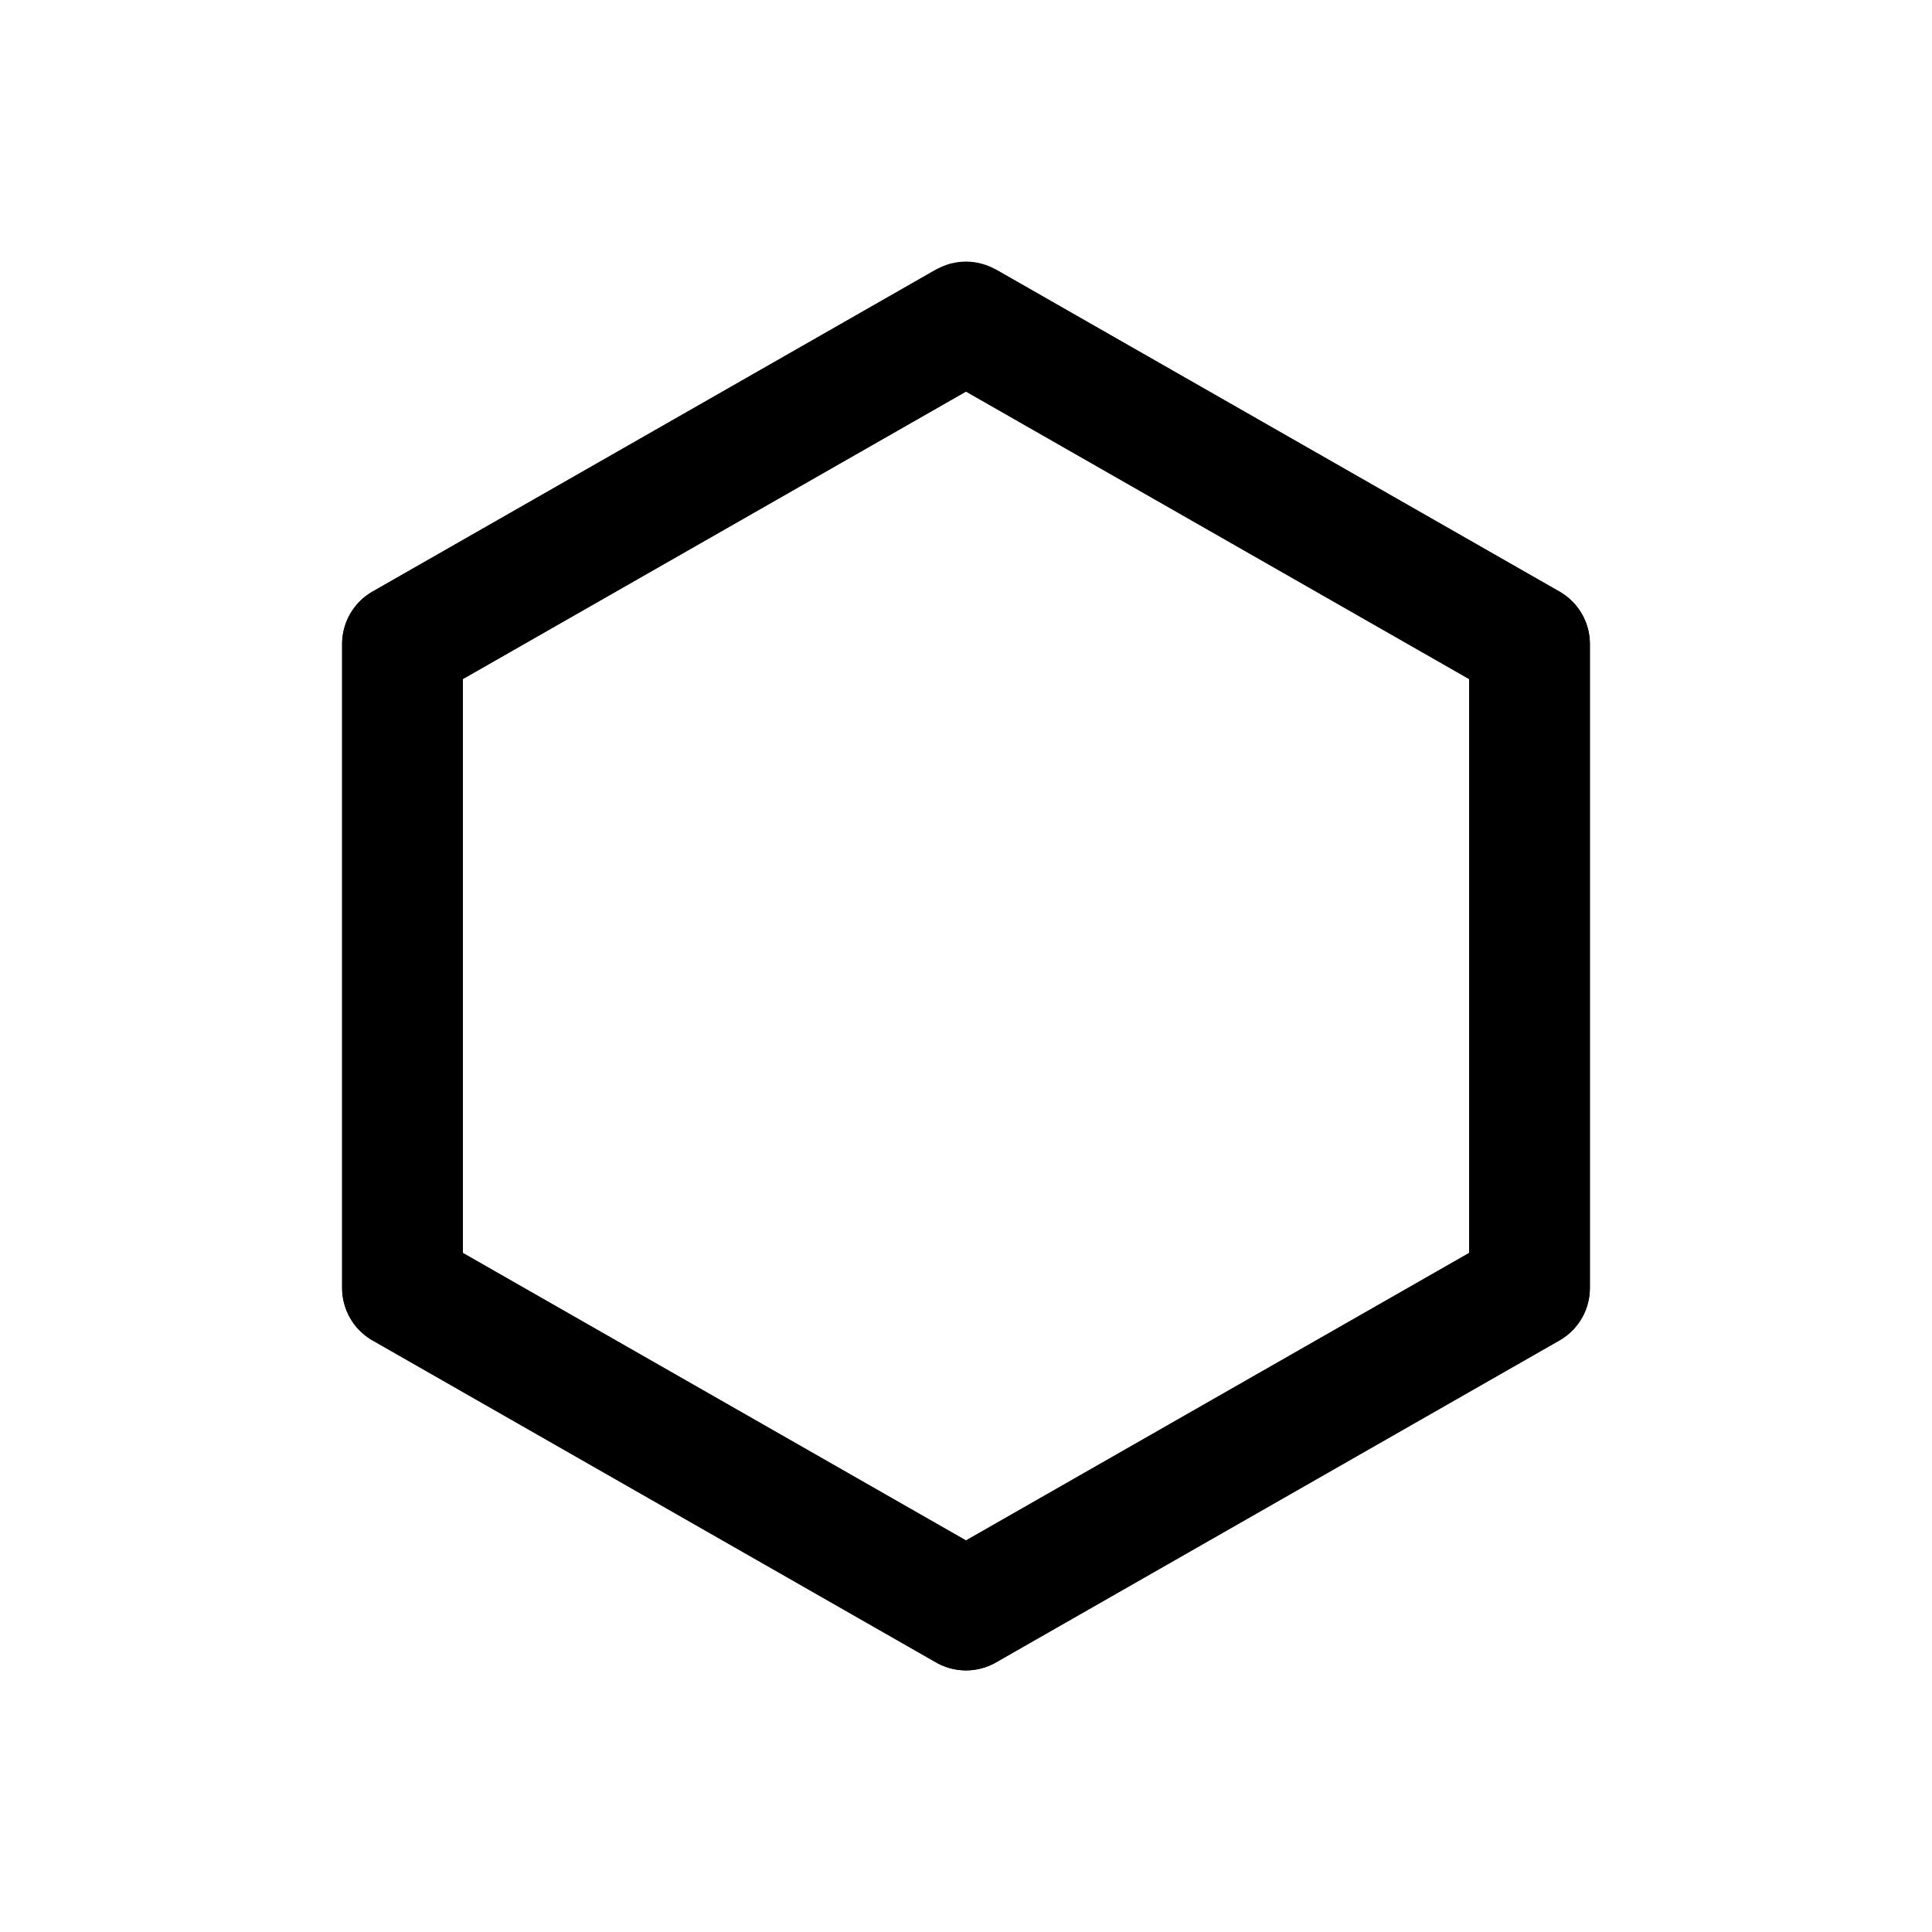 <svg width="240" height="240" xmlns="http://www.w3.org/2000/svg"><path style="fill:none;stroke:#000;stroke-width:15;stroke-linecap:round;stroke-linejoin:round;stroke-opacity:1;stroke-miterlimit:4;stroke-dasharray:none" d="M120 40 50 80v80l70 40 70-40V80l-70-40"/><path style="color:#000;fill:#000;stroke-linecap:round;stroke-linejoin:round;-inkscape-stroke:none" d="M118.027 32.764a7.5 7.5 0 0 0-.775.601 7.5 7.5 0 0 0-.973.123l-70 40A7.5 7.5 0 0 0 42.5 80v80a7.5 7.5 0 0 0 3.78 6.512l70 40a7.5 7.5 0 0 0 7.44 0l70-40A7.5 7.5 0 0 0 197.5 160V80a7.5 7.5 0 0 0-3.78-6.512l-70-40a7.5 7.5 0 0 0-.972-.123 7.5 7.5 0 0 0-2.748-.35 7.5 7.5 0 0 0-1.973-.251ZM120 48.639l62.5 35.713v71.296L120 191.361l-62.5-35.713V84.352Z"/></svg>